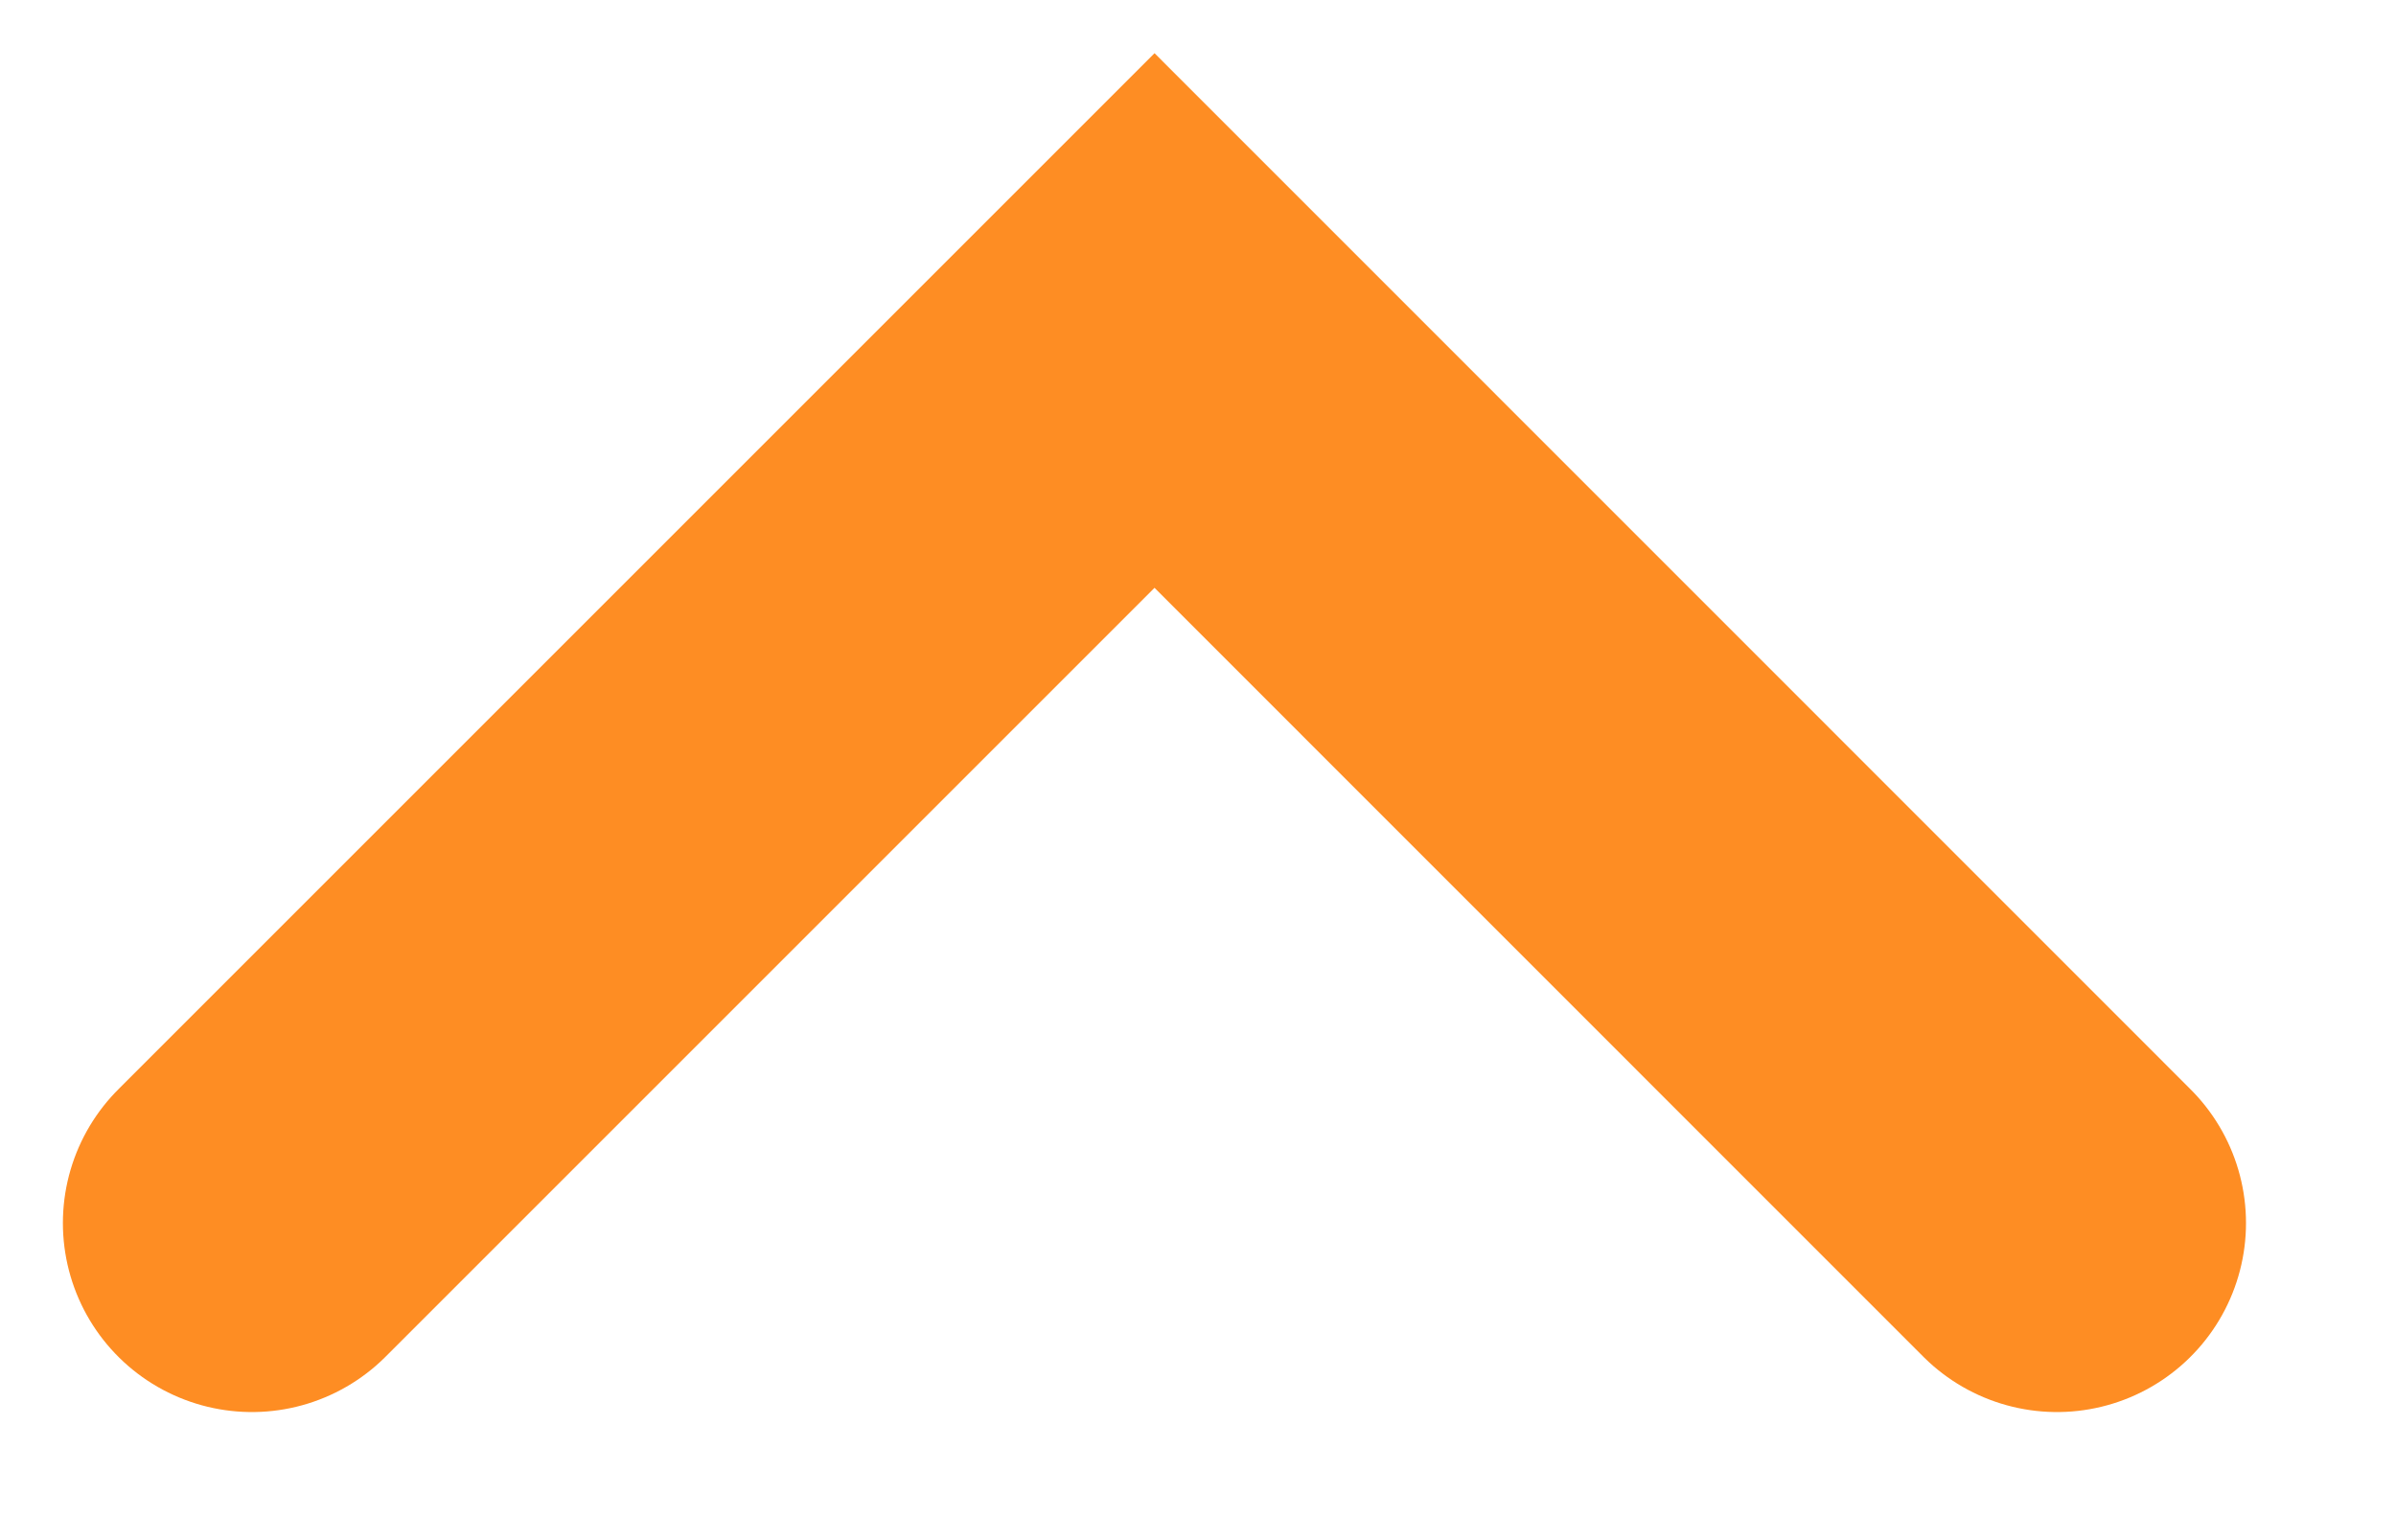 <svg width="14" height="9" viewBox="0 0 14 9" fill="none" xmlns="http://www.w3.org/2000/svg">
<path d="M12.019 7.147L6.746 1.873L1.472 7.147" stroke="#FE8D23" stroke-width="2.209" stroke-linecap="round"/>
</svg>
